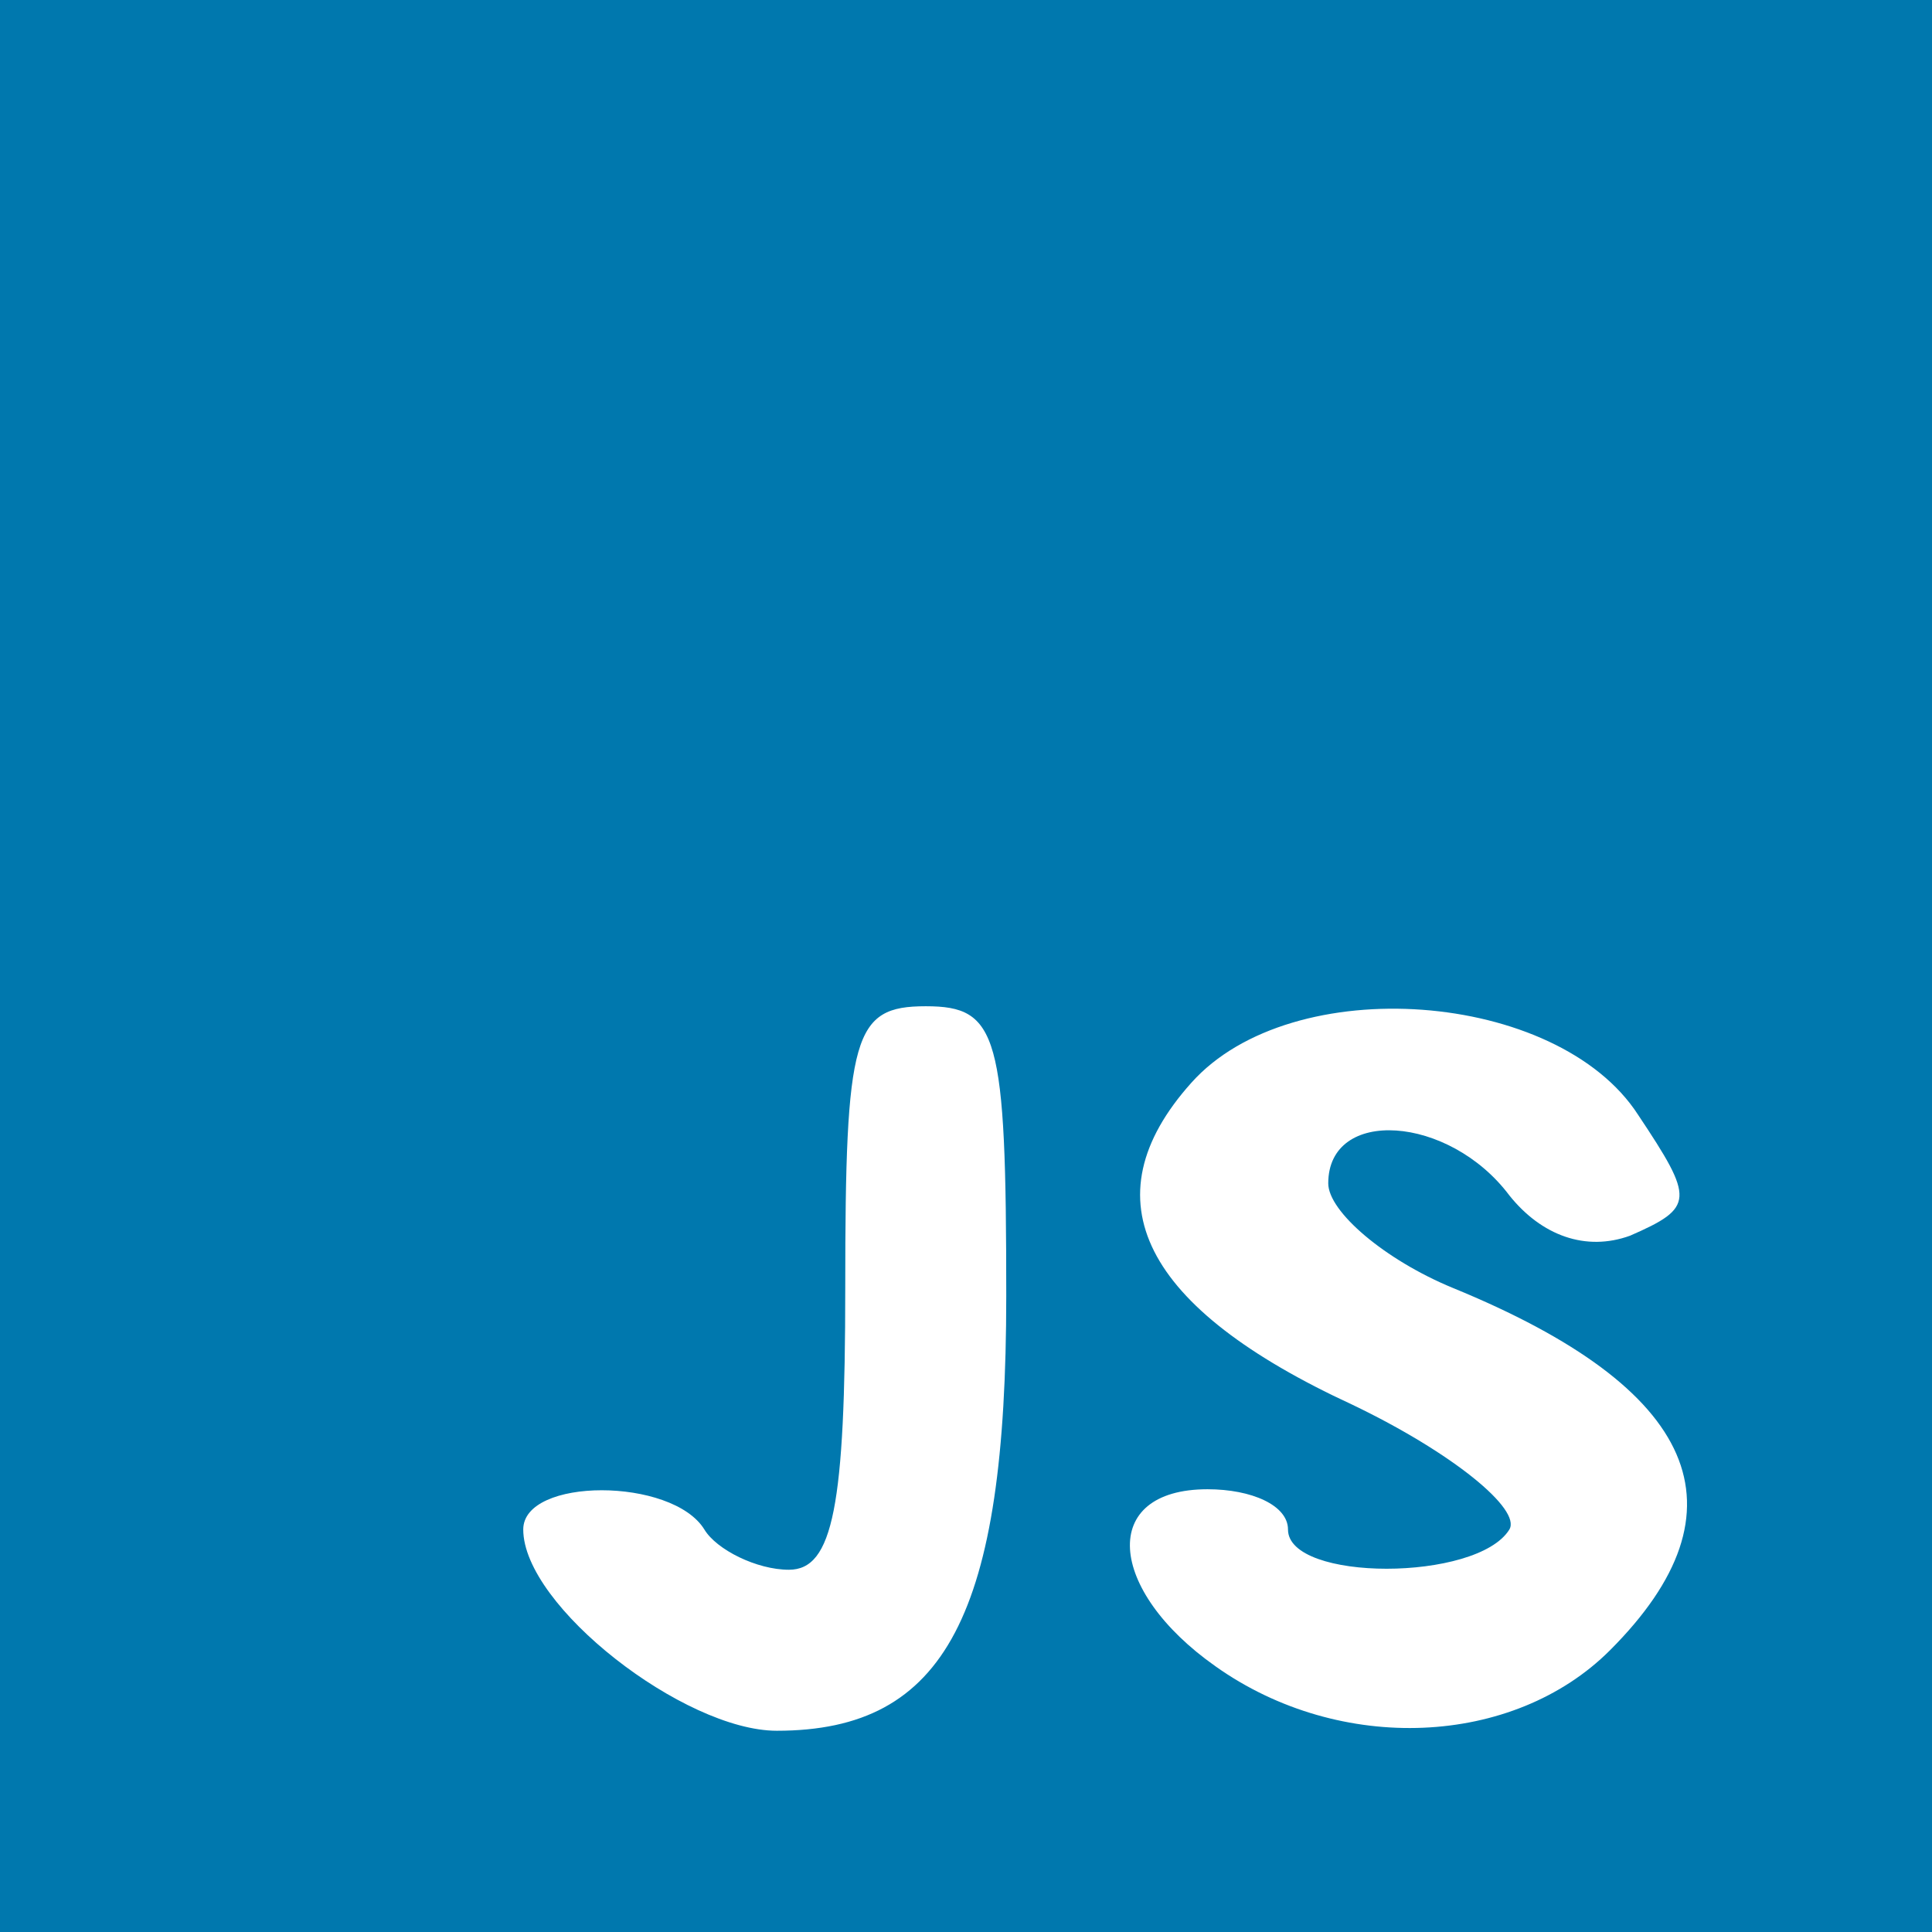 <?xml version="1.0" standalone="no"?>
<!DOCTYPE svg PUBLIC "-//W3C//DTD SVG 20010904//EN"
 "http://www.w3.org/TR/2001/REC-SVG-20010904/DTD/svg10.dtd">
<svg version="1.0" xmlns="http://www.w3.org/2000/svg"
 width="48pt" height="48pt" viewBox="0 0 48 48"
 preserveAspectRatio="xMidYMid meet">

<g transform="translate(0,48) scale(0.1,-0.1)"
fill="#0078ae" stroke="none">
<path d="M0 240 l0 -240 240 0 240 0 0 240 0 240 -240 0 -240 0 0 -240z m250
-82 c0 -79 -15 -108 -57 -108 -23 0 -63 31 -63 50 0 13 37 13 45 0 3 -5 13
-10 21 -10 11 0 14 16 14 70 0 63 2 70 20 70 18 0 20 -7 20 -72z m157 45 c14
-21 14 -23 -2 -30 -11 -4 -22 0 -30 10 -15 20 -45 22 -45 3 0 -7 14 -19 31
-26 61 -25 74 -55 39 -90 -24 -24 -67 -26 -98 -4 -27 19 -29 44 -2 44 11 0 20
-4 20 -10 0 -13 47 -13 55 0 3 5 -14 19 -39 31 -52 24 -66 51 -40 80 25 28 91
23 111 -8z"/>
</g>
</svg>
